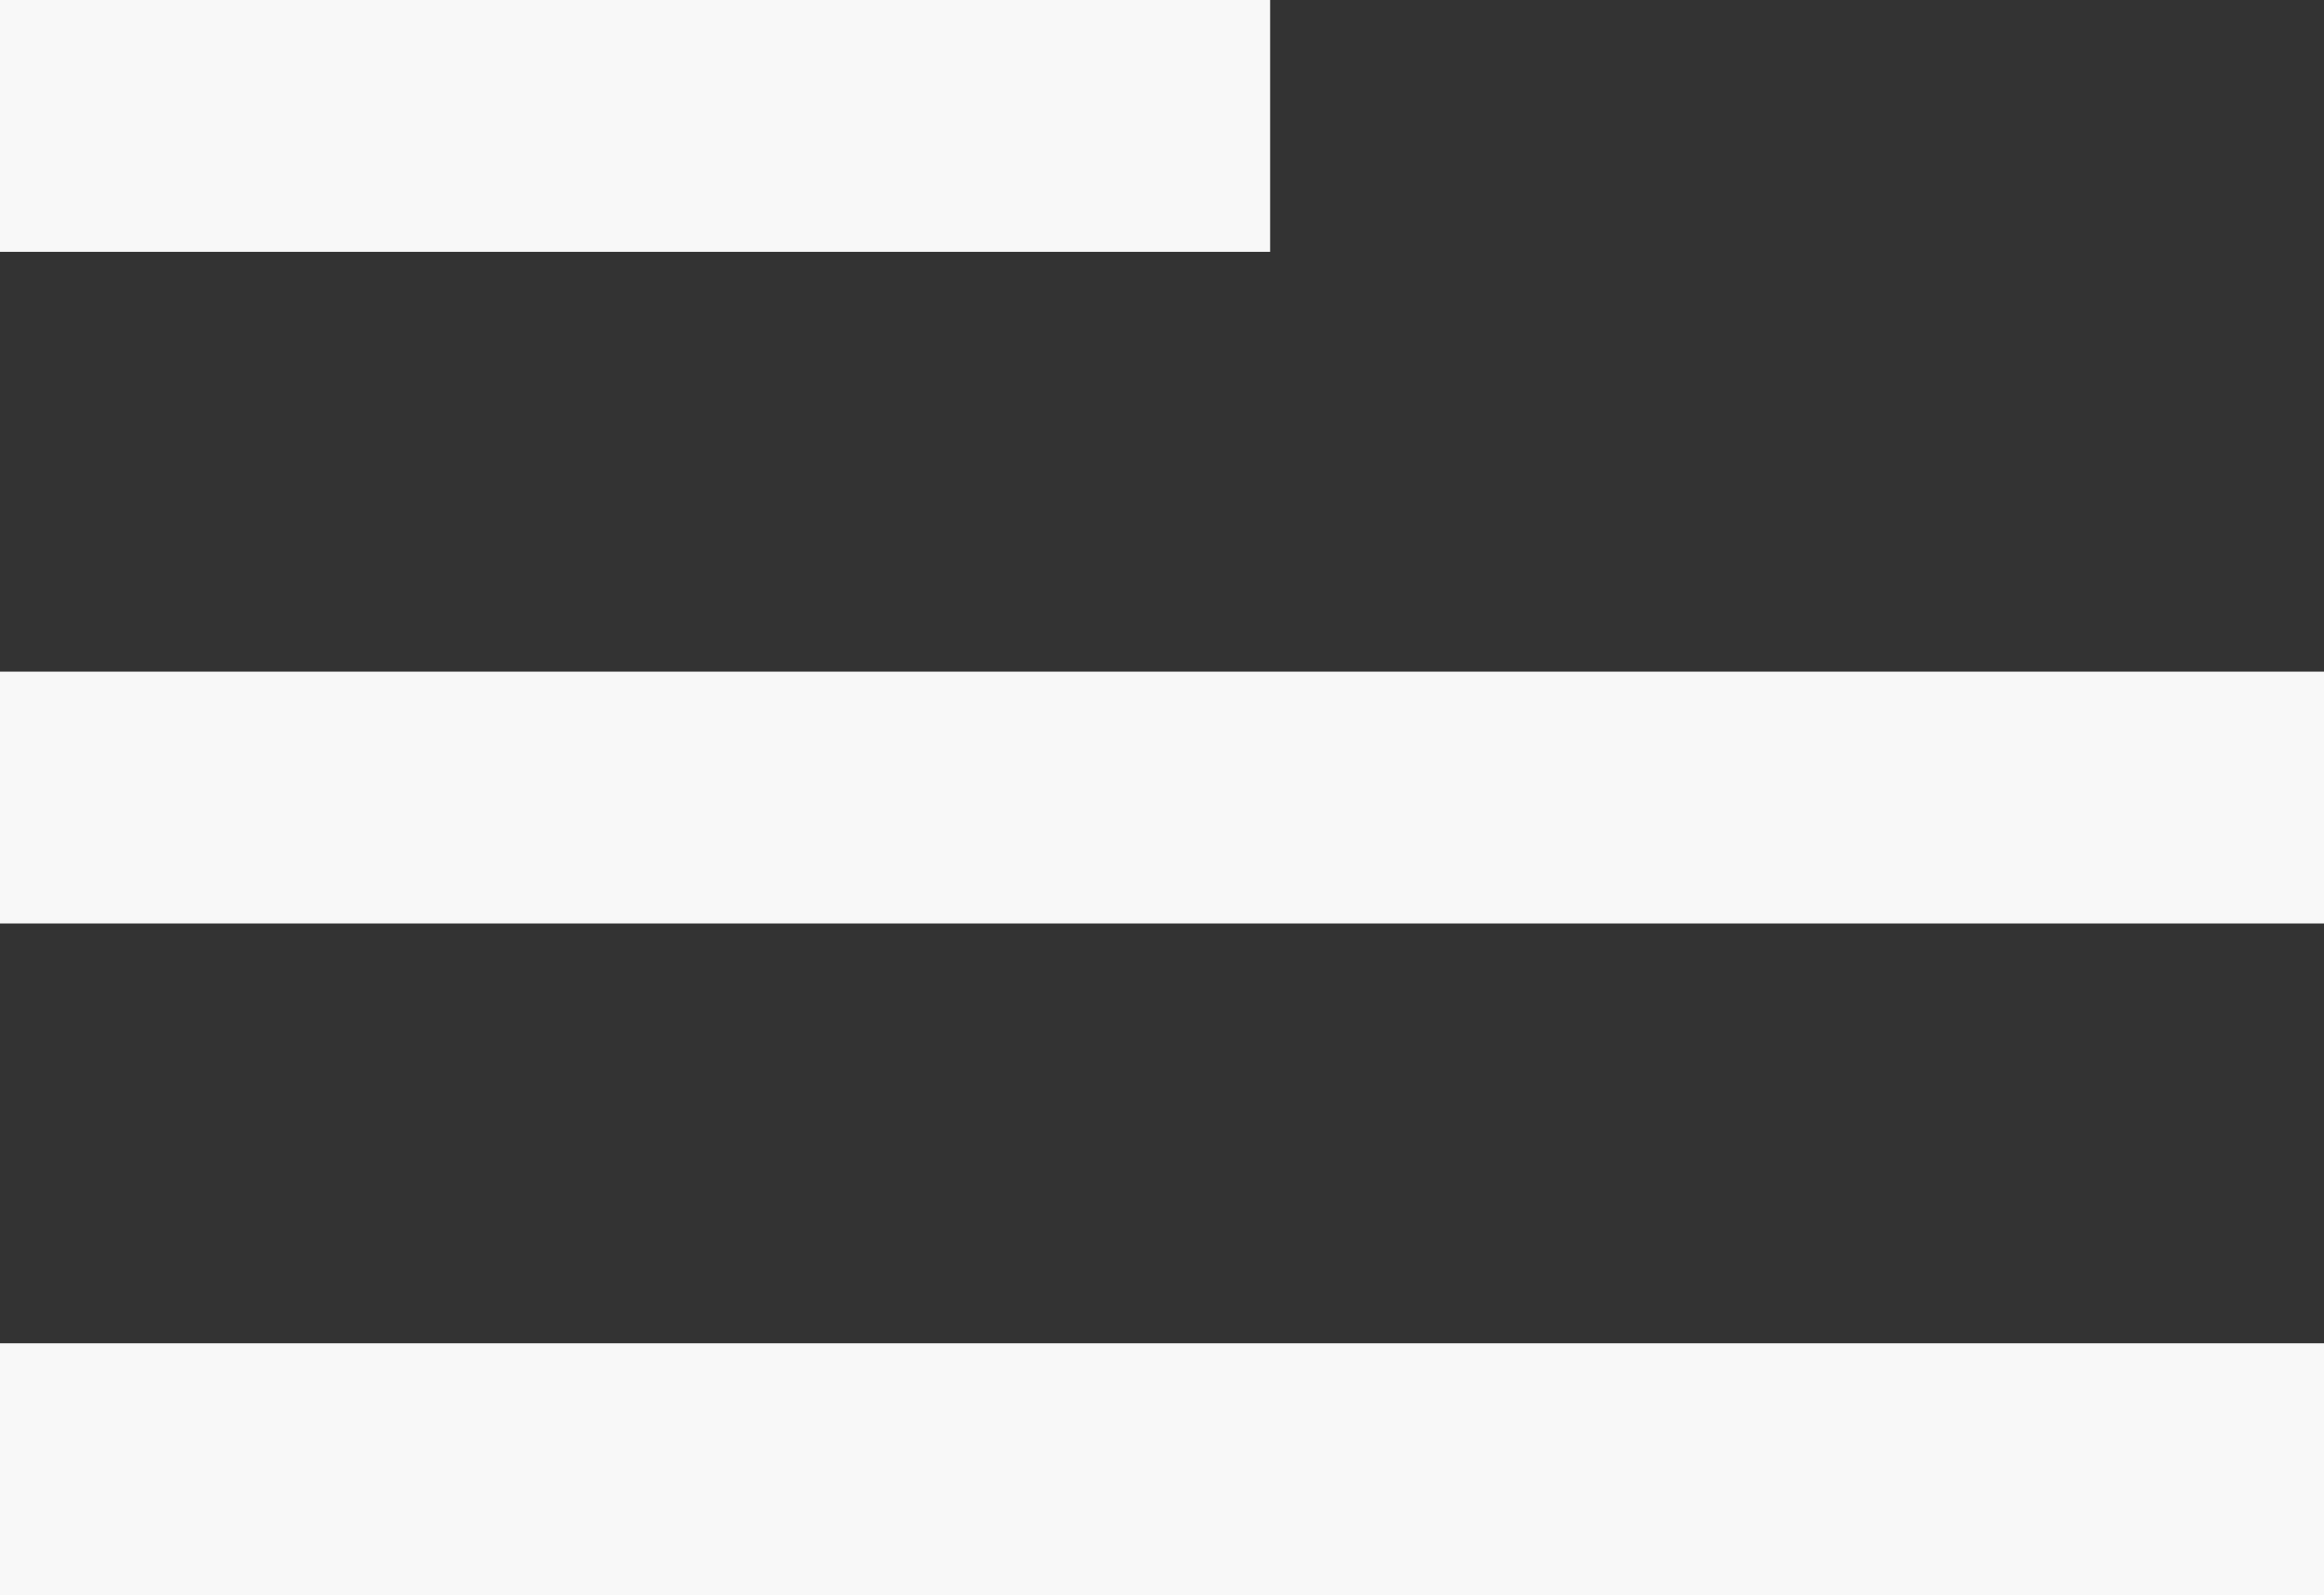 <svg id="Group_16" data-name="Group 16" xmlns="http://www.w3.org/2000/svg" width="26.758" height="18.367" viewBox="0 0 26.758 18.367">
  <rect x="0" y="0" width="26.758" height="18.367" fill="#333333" stroke="none"/>
  <rect id="Rectangle_5" data-name="Rectangle 5" width="14.624" height="2.9" fill="#f8f8f8"/>
  <rect id="Rectangle_6" data-name="Rectangle 6" width="26.758" height="2.9" transform="translate(0 7.734)" fill="#f8f8f8"/>
  <rect id="Rectangle_7" data-name="Rectangle 7" width="26.758" height="2.9" transform="translate(0 15.468)" fill="#f8f8f8"/>
</svg>
